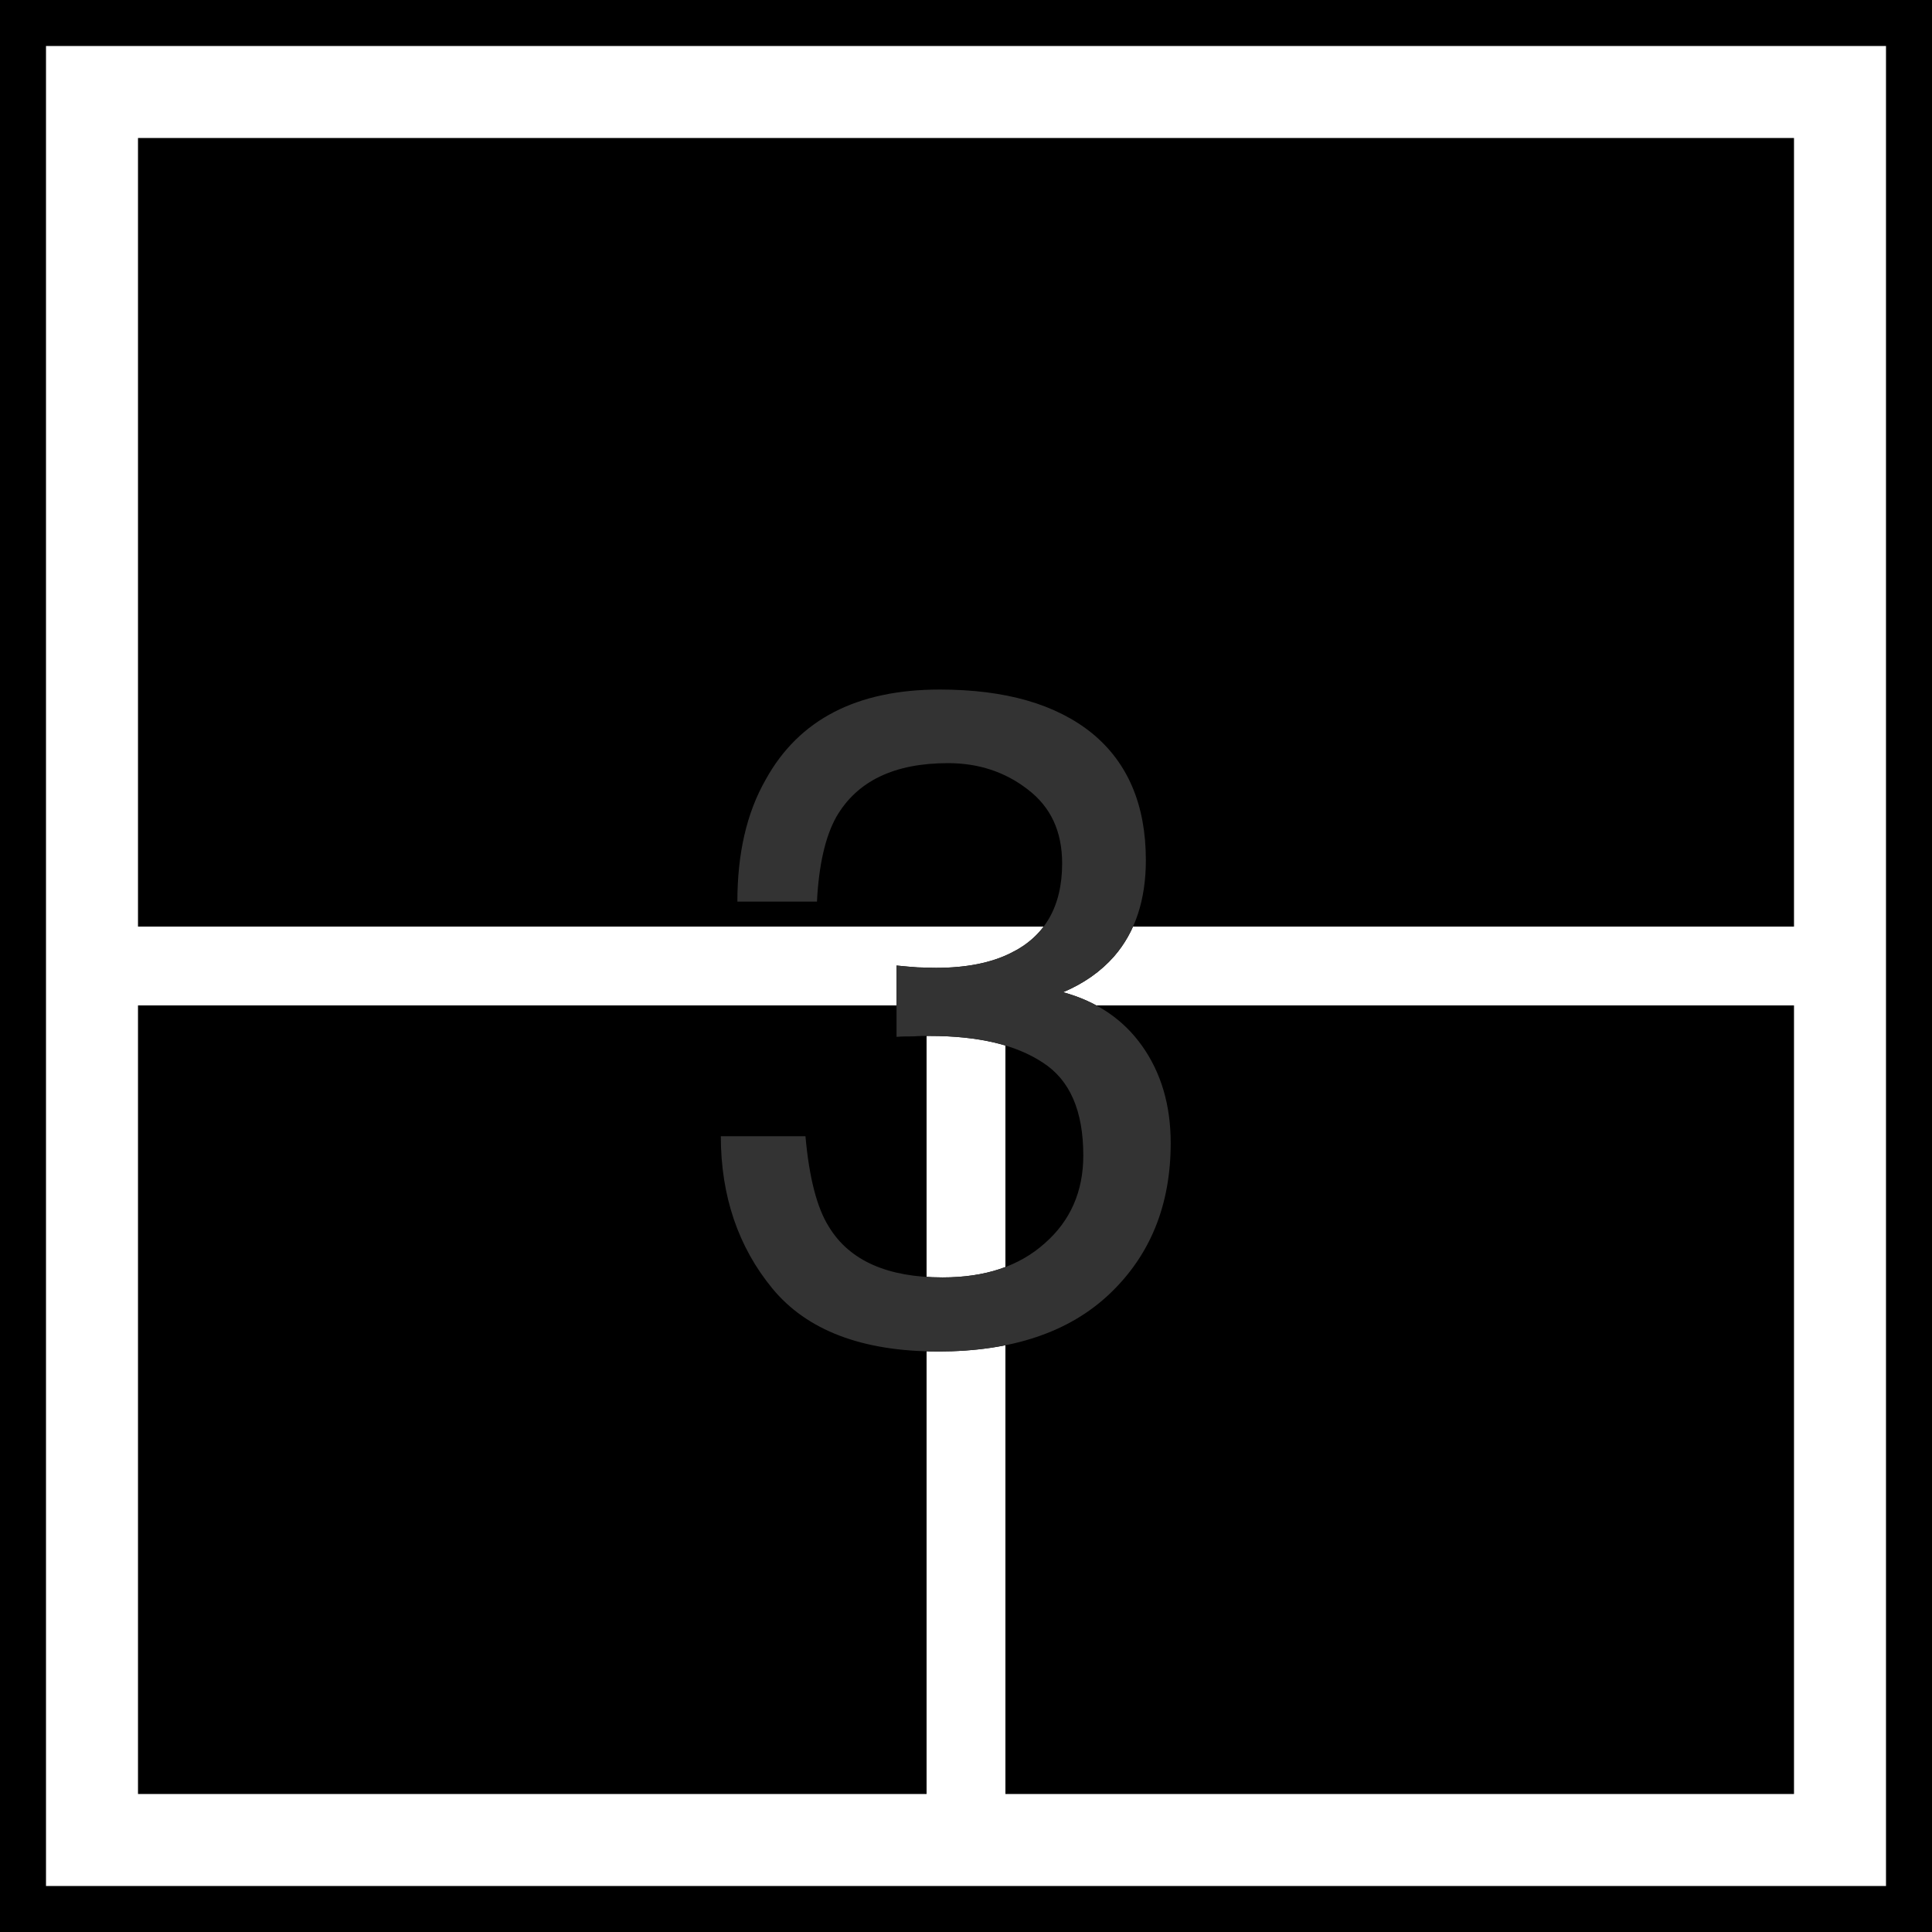 <svg width="42" height="42" viewBox="0 0 42 42" fill="none" xmlns="http://www.w3.org/2000/svg" xmlns:xlink="http://www.w3.org/1999/xlink">
	<desc>
			Created with Pixso.
	</desc>
	<defs/>
	<path id="Combined-Shape" d="M39 3L39 20.143L3 20.143L3 3L39 3ZM39 39L39 21.857L21.857 21.857L21.857 39L39 39ZM3 39L20.143 39L20.143 21.857L3 21.857L3 39Z" clip-rule="evenodd" fill="currentColor" fill-opacity="1" fill-rule="evenodd"/>
	<path id="3" d="M20.39 29.38C18.74 29.38 17.54 28.92 16.79 28.01C16.05 27.11 15.67 26 15.67 24.7L17.51 24.7C17.59 25.6 17.76 26.26 18.02 26.67C18.47 27.41 19.3 27.77 20.49 27.77C21.41 27.77 22.15 27.53 22.71 27.03C23.27 26.54 23.55 25.9 23.55 25.12C23.55 24.15 23.26 23.48 22.67 23.1C22.08 22.71 21.26 22.52 20.21 22.52C20.1 22.52 19.98 22.52 19.86 22.53C19.74 22.53 19.62 22.53 19.49 22.54L19.49 20.99C19.67 21.01 19.83 21.02 19.95 21.03C20.07 21.03 20.21 21.04 20.35 21.04C21.01 21.04 21.55 20.93 21.97 20.72C22.71 20.36 23.09 19.71 23.09 18.77C23.09 18.07 22.84 17.54 22.34 17.16C21.85 16.78 21.27 16.59 20.61 16.59C19.44 16.59 18.63 16.98 18.18 17.76C17.94 18.19 17.8 18.81 17.76 19.6L16.03 19.6C16.03 18.56 16.23 17.67 16.65 16.94C17.37 15.64 18.63 14.99 20.43 14.99C21.86 14.99 22.96 15.31 23.74 15.94C24.52 16.58 24.91 17.5 24.91 18.7C24.91 19.56 24.68 20.26 24.22 20.79C23.93 21.12 23.56 21.38 23.11 21.57C23.84 21.77 24.42 22.16 24.83 22.74C25.24 23.32 25.45 24.02 25.45 24.85C25.45 26.19 25.01 27.28 24.13 28.12C23.25 28.96 22 29.38 20.39 29.38Z" fill="#000000" fill-opacity="1" fill-rule="evenodd"/>
	<path id="3" d="M20.39 29.38C18.74 29.38 17.54 28.92 16.79 28.01C16.05 27.11 15.67 26 15.67 24.7L17.51 24.7C17.59 25.6 17.76 26.26 18.02 26.67C18.47 27.41 19.3 27.77 20.49 27.77C21.41 27.77 22.15 27.53 22.71 27.03C23.27 26.54 23.55 25.9 23.55 25.12C23.55 24.15 23.26 23.48 22.67 23.1C22.08 22.71 21.26 22.52 20.21 22.52C20.1 22.52 19.98 22.52 19.86 22.53C19.74 22.53 19.62 22.53 19.49 22.54L19.49 20.99C19.67 21.01 19.83 21.02 19.95 21.03C20.07 21.03 20.21 21.04 20.35 21.04C21.01 21.04 21.55 20.93 21.97 20.72C22.71 20.36 23.09 19.71 23.09 18.77C23.09 18.07 22.84 17.54 22.34 17.16C21.85 16.78 21.27 16.59 20.61 16.59C19.44 16.59 18.63 16.98 18.18 17.76C17.94 18.19 17.8 18.81 17.76 19.6L16.03 19.6C16.03 18.56 16.23 17.67 16.65 16.94C17.37 15.64 18.63 14.99 20.43 14.99C21.86 14.99 22.96 15.31 23.74 15.94C24.52 16.58 24.91 17.5 24.91 18.7C24.91 19.56 24.68 20.26 24.22 20.79C23.93 21.12 23.56 21.38 23.11 21.57C23.84 21.77 24.42 22.16 24.83 22.74C25.24 23.32 25.45 24.02 25.45 24.85C25.45 26.19 25.01 27.28 24.13 28.12C23.25 28.96 22 29.38 20.39 29.38Z" fill="#333333" fill-opacity="1" fill-rule="evenodd"/>
	<rect id="Rectangle-2-Copy-21" x="0.5" y="0.5" width="41" height="41" stroke="currentColor" stroke-opacity="1" stroke-width="1"/>
</svg>
